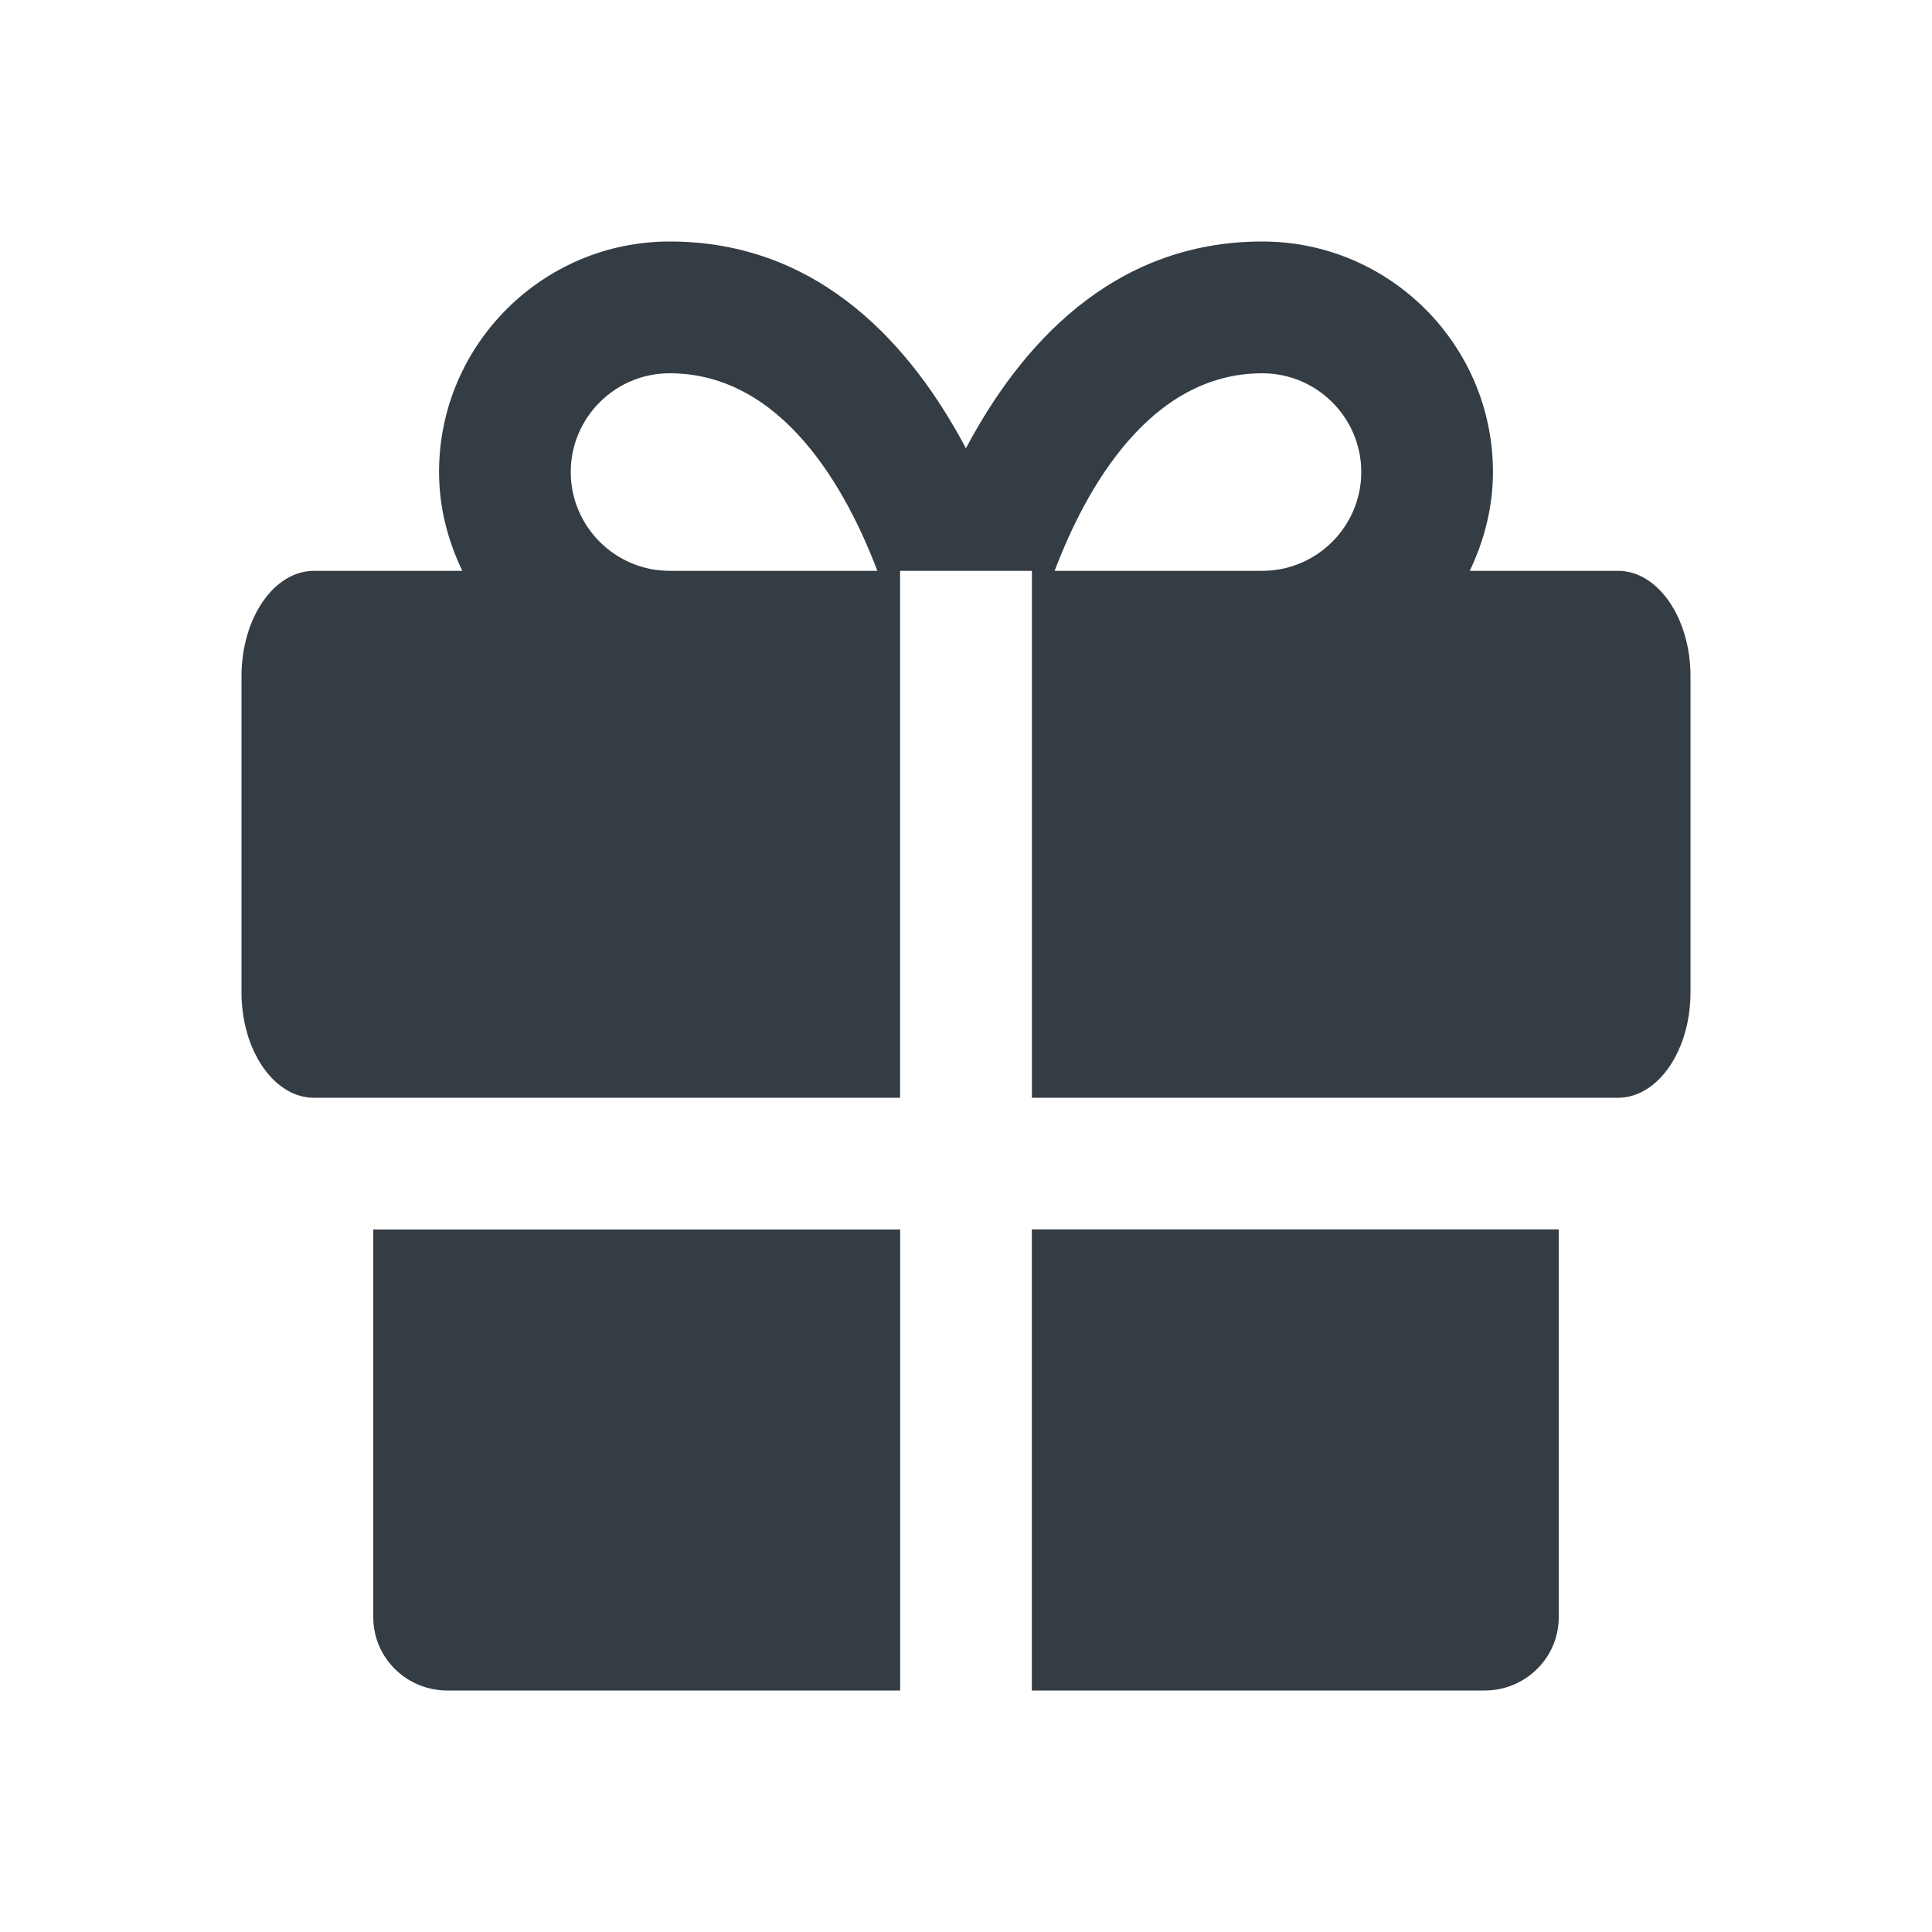 <svg width="24" height="24" viewBox="0 0 24 24" fill="none" xmlns="http://www.w3.org/2000/svg">
<g id="Fill=gift">
<path id="Mask" fill-rule="evenodd" clip-rule="evenodd" d="M18.443 21H12.818V15.272H19.363V20.091C19.363 20.593 18.951 21 18.443 21ZM4.637 20.09V15.273H11.182V21H5.557C5.049 21 4.637 20.593 4.637 20.09ZM20.099 7.091H18.258C18.436 6.718 18.546 6.305 18.546 5.863C18.546 4.285 17.261 3 15.681 3C13.8 3 12.661 4.32 11.999 5.569C11.338 4.32 10.2 3 8.319 3C6.74 3 5.454 4.285 5.454 5.863C5.454 6.305 5.564 6.718 5.743 7.091H3.901C3.404 7.091 3 7.677 3 8.401V12.327C3 13.05 3.404 13.637 3.901 13.637H4.637H11.181V7.091H12.819V13.637H19.363H20.099C20.596 13.637 21 13.05 21 12.327V8.401C21 7.677 20.596 7.091 20.099 7.091ZM15.681 7.091H13.101C13.486 6.075 14.28 4.637 15.681 4.637C16.358 4.637 16.91 5.187 16.91 5.863C16.91 6.54 16.358 7.091 15.681 7.091ZM8.318 7.091C7.641 7.091 7.09 6.54 7.09 5.863C7.09 5.187 7.641 4.637 8.318 4.637C9.719 4.637 10.513 6.075 10.899 7.091H8.318Z" fill="#343C44"/>
</g>
</svg>
